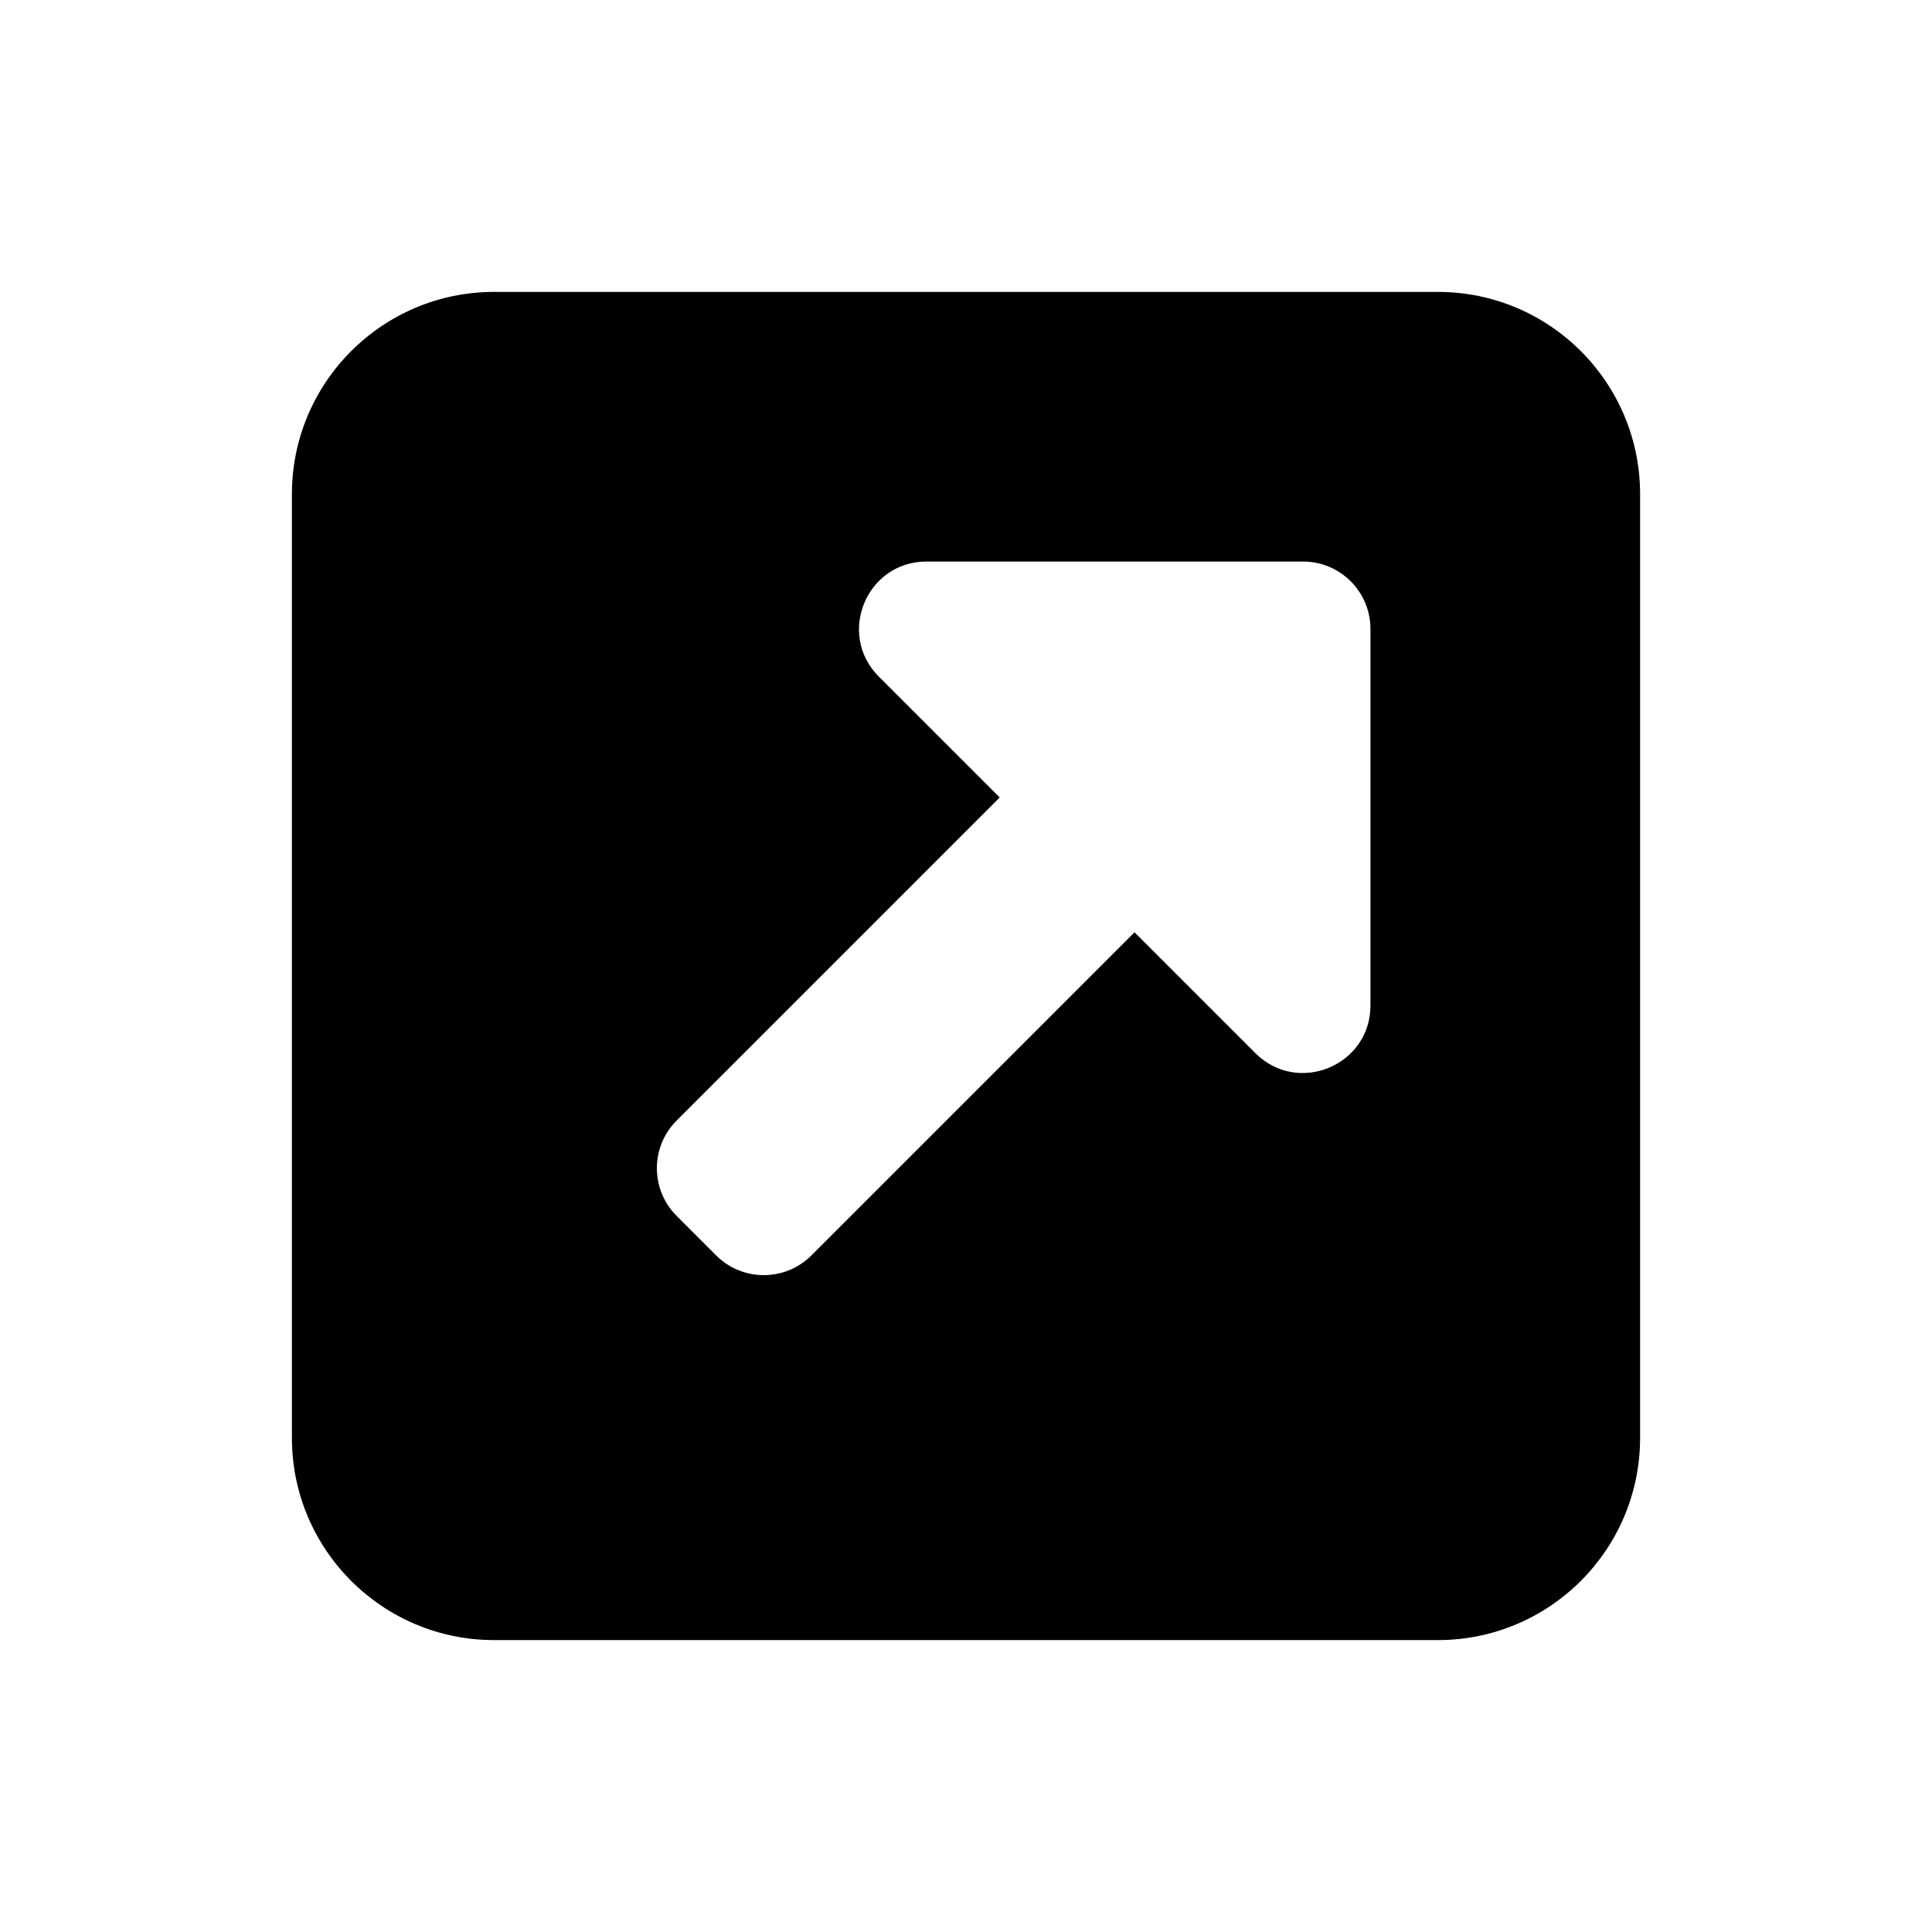 <svg height="642" viewBox="0 0 642 642" width="642" xmlns="http://www.w3.org/2000/svg"><path d="m477.8 97c37.115 0 67.2 30.087 67.2 67.2v313.6c0 37.115-30.085 67.2-67.2 67.2h-313.6c-37.113 0-67.2-30.085-67.2-67.2v-313.6c0-37.113 30.087-67.2 67.2-67.2zm-44.8 89.6h-125.122c-19.956 0-29.951 24.128-15.839 38.239l40.161 40.161-107.361 107.361c-8.748 8.747-8.748 22.931 0 31.678l13.122 13.122c8.747 8.747 22.931 8.747 31.678 0l107.361-107.361 40.161 40.161c14.112 14.112 38.239 4.117 38.239-15.839v-125.122c0-12.371-10.028-22.4-22.4-22.4z" fill-rule="evenodd"/></svg>